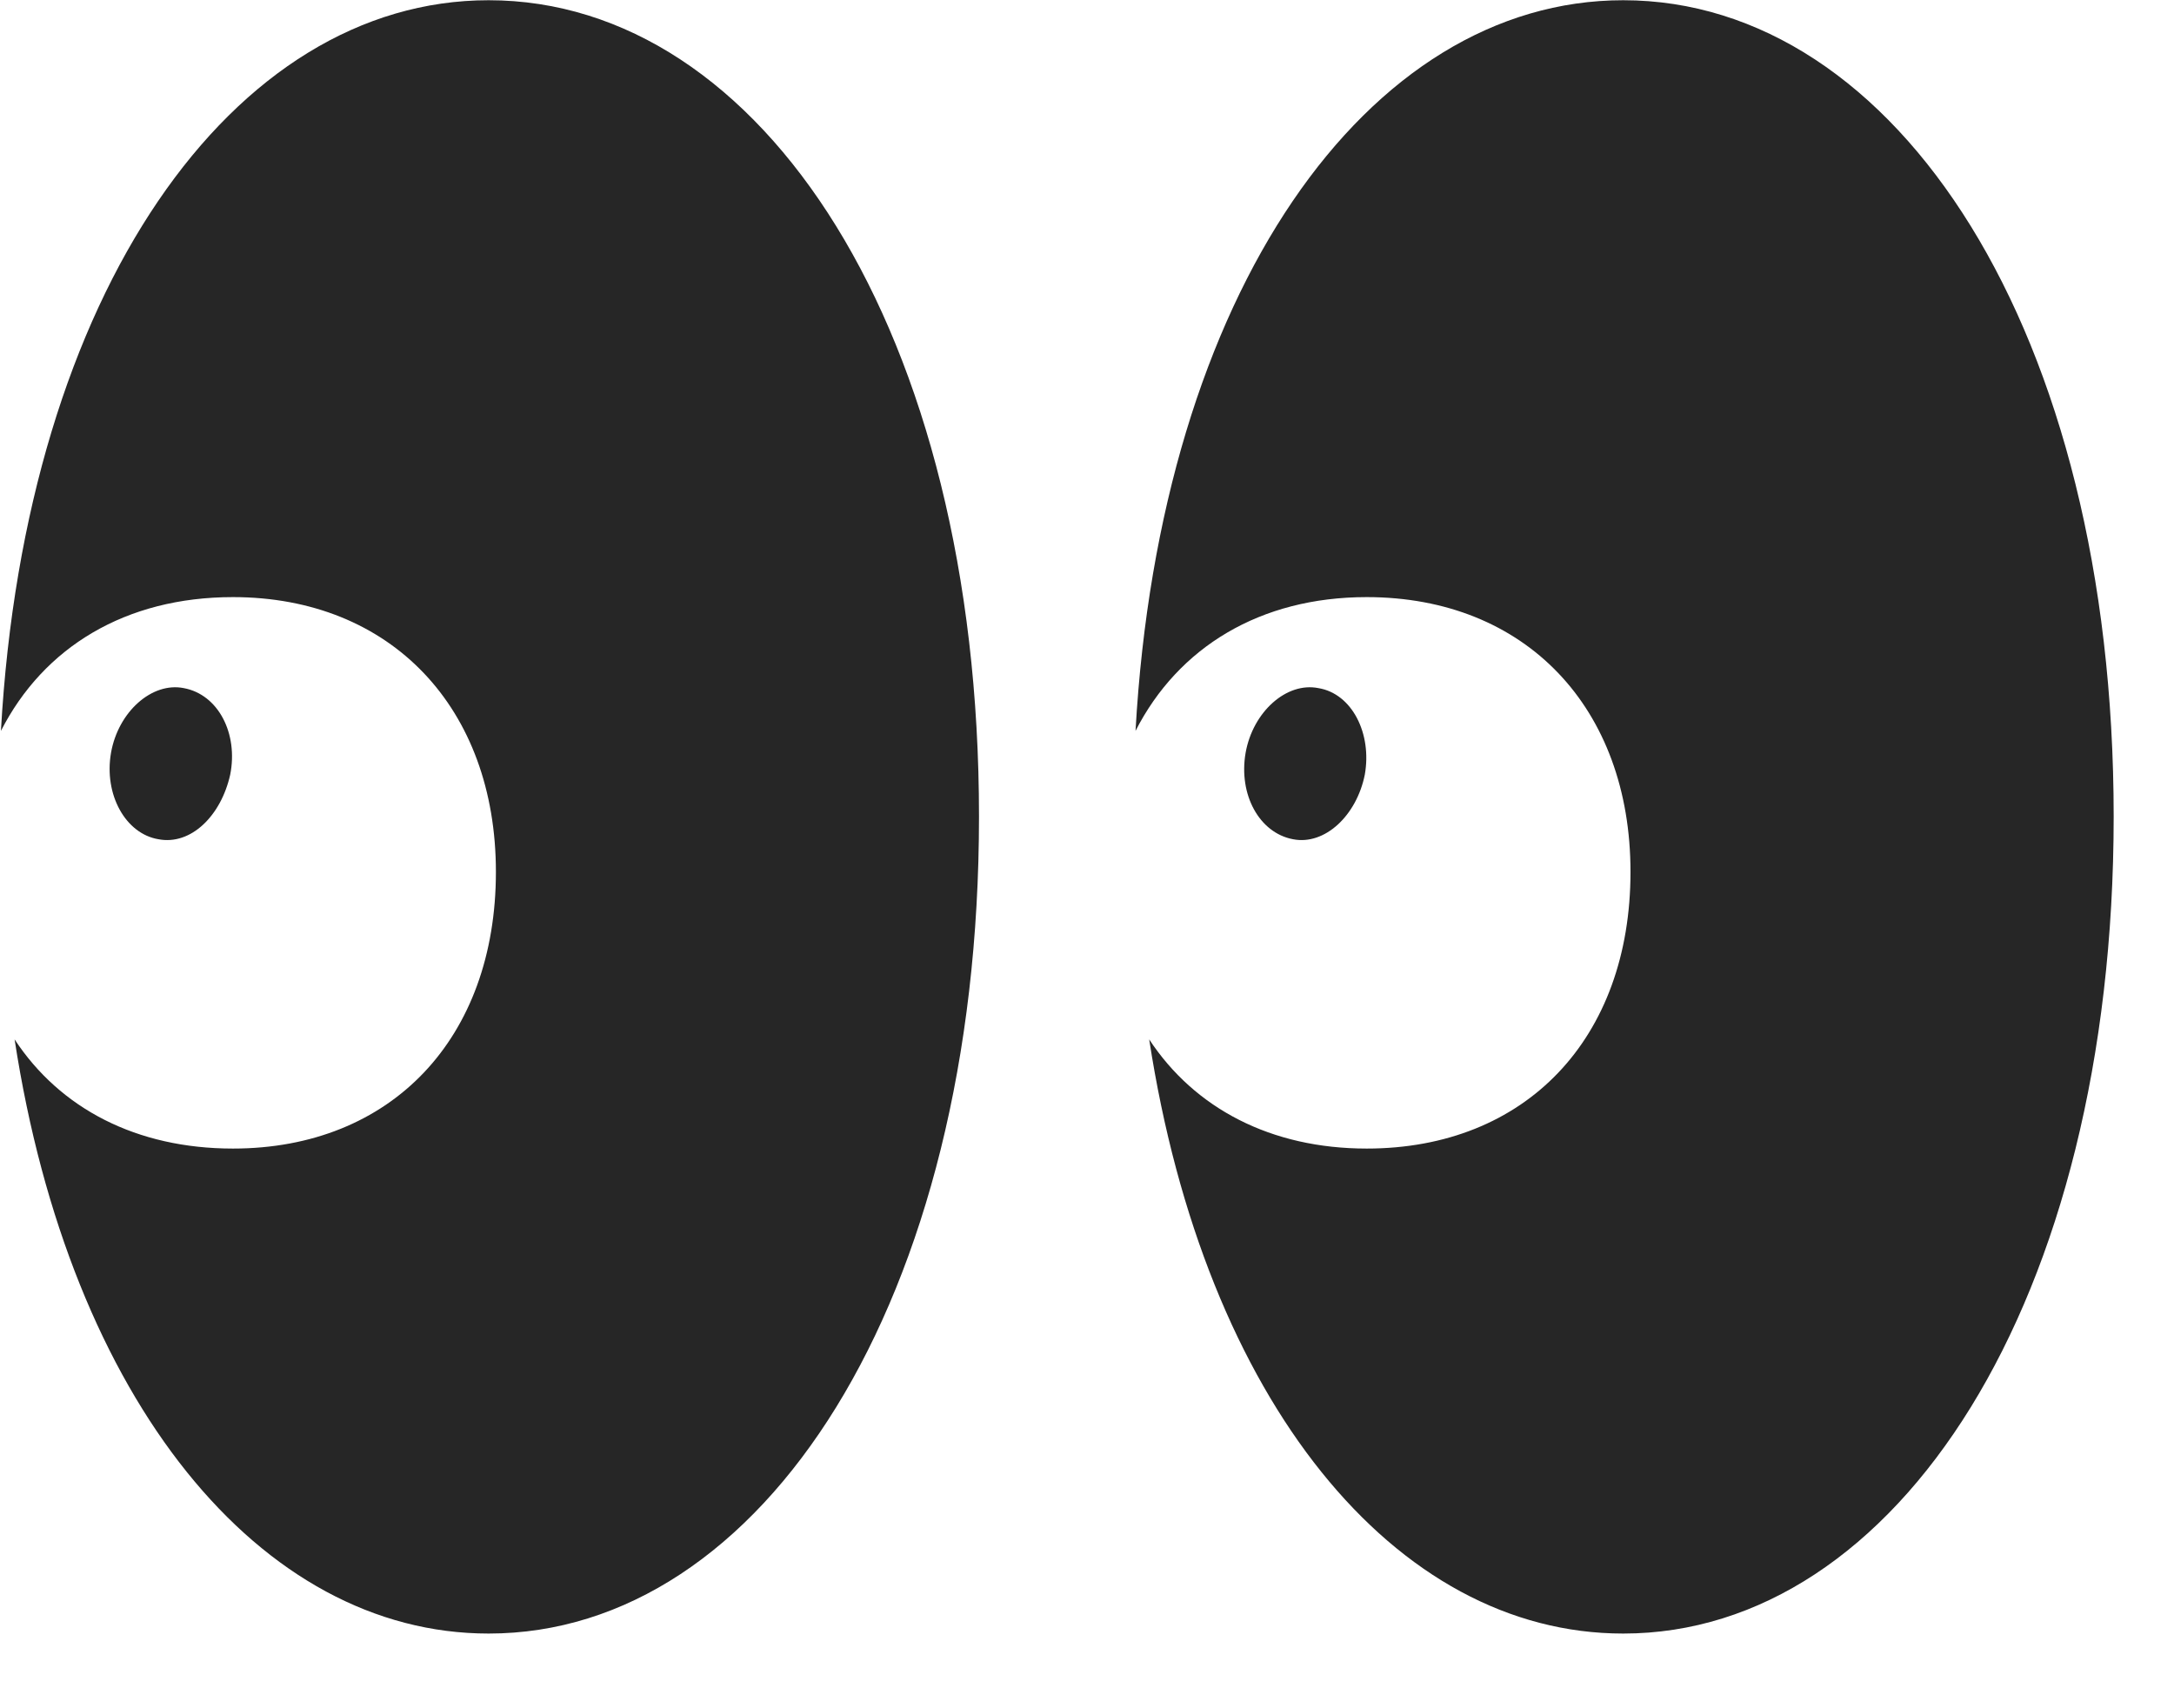 <svg width="28" height="22" viewBox="0 0 28 22" fill="none" xmlns="http://www.w3.org/2000/svg">
<path d="M6.293 21.038C9.809 21.038 12.609 16.772 12.609 10.515C12.609 4.257 9.809 0.003 6.293 0.003C3 0.003 0.328 3.765 0.012 9.413C0.562 8.335 1.617 7.69 3 7.69C5.039 7.69 6.387 9.12 6.387 11.229C6.387 13.374 5.039 14.792 3 14.792C1.758 14.792 0.773 14.276 0.188 13.386C0.902 18.038 3.352 21.038 6.293 21.038ZM2.039 10.808C2.461 10.89 2.848 10.503 2.965 9.976C3.07 9.448 2.812 8.944 2.367 8.862C1.957 8.78 1.523 9.167 1.43 9.694C1.336 10.233 1.617 10.737 2.039 10.808ZM20.906 21.038C24.422 21.038 27.223 16.772 27.223 10.515C27.223 4.257 24.422 0.003 20.906 0.003C17.613 0.003 14.941 3.765 14.625 9.413C15.176 8.335 16.23 7.69 17.602 7.69C19.652 7.69 21 9.12 21 11.229C21 13.374 19.652 14.792 17.602 14.792C16.371 14.792 15.387 14.276 14.801 13.386C15.516 18.038 17.965 21.038 20.906 21.038ZM16.652 10.808C17.062 10.89 17.473 10.503 17.578 9.976C17.672 9.448 17.414 8.933 16.98 8.862C16.57 8.78 16.137 9.167 16.043 9.694C15.949 10.233 16.219 10.726 16.652 10.808Z" fill="black" fill-opacity="0.85"/>
</svg>
